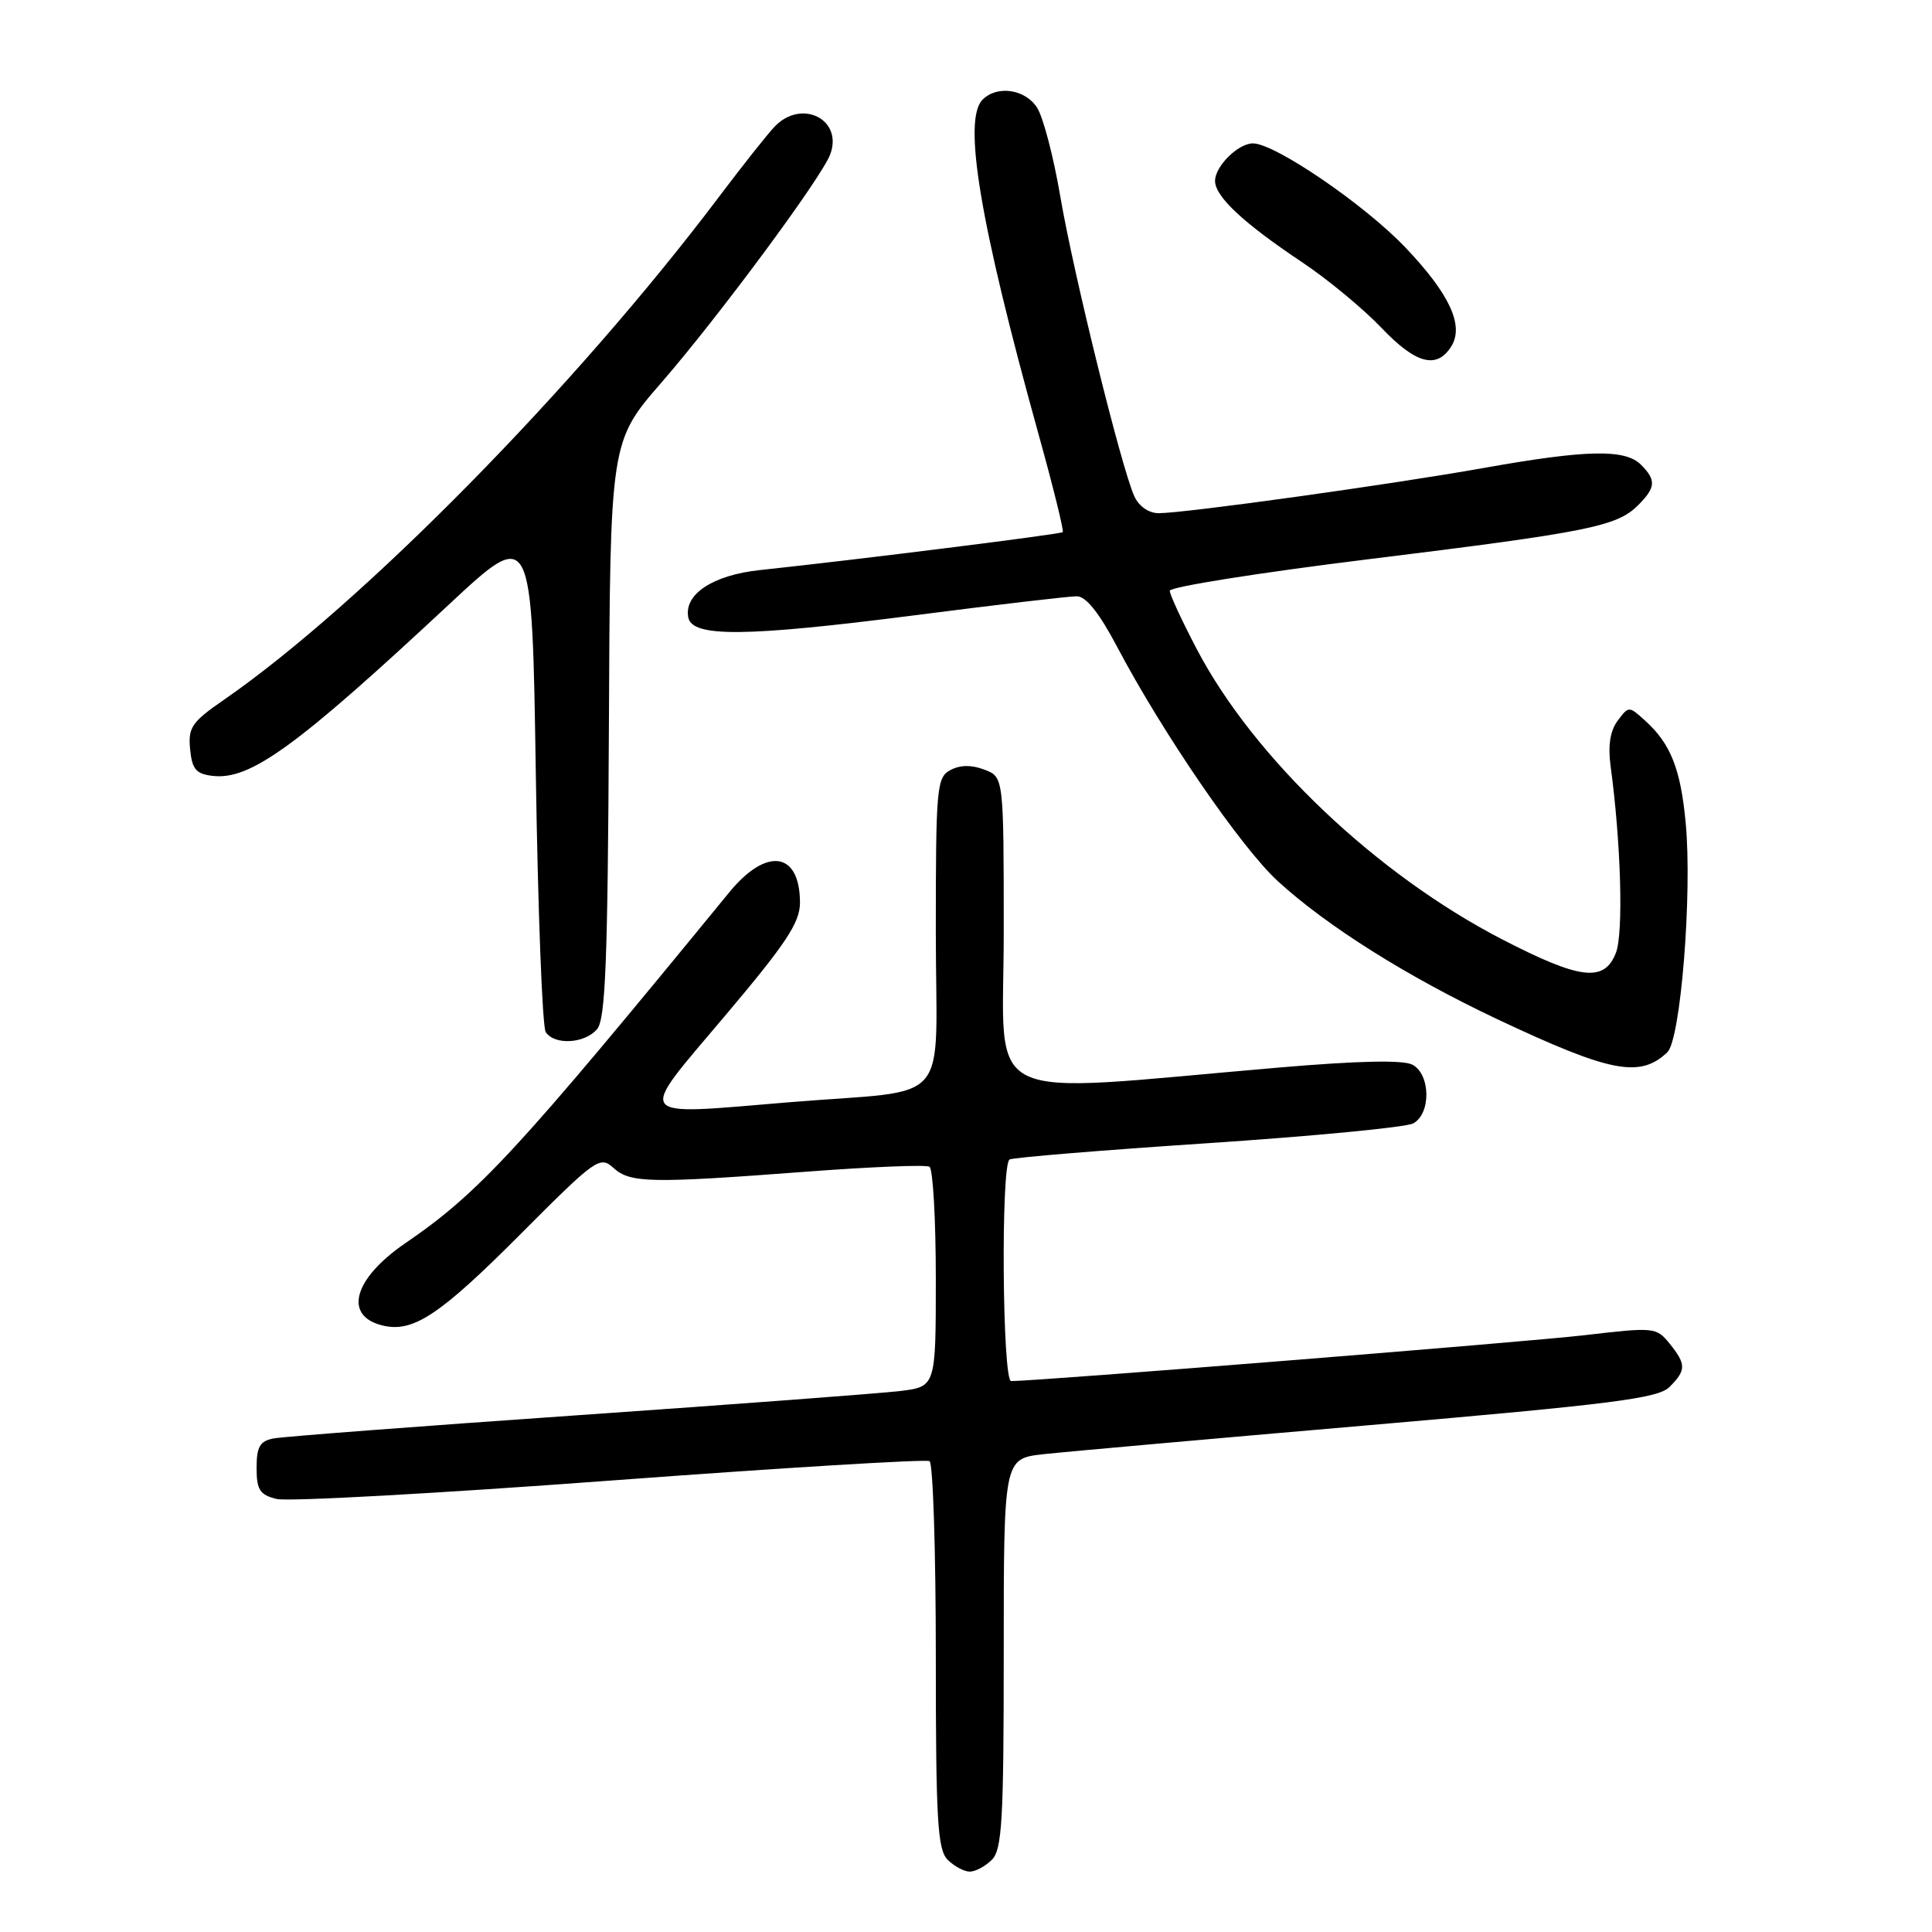 <?xml version="1.0" encoding="UTF-8" standalone="no"?>
<!DOCTYPE svg PUBLIC "-//W3C//DTD SVG 1.1//EN" "http://www.w3.org/Graphics/SVG/1.1/DTD/svg11.dtd" >
<svg xmlns="http://www.w3.org/2000/svg" xmlns:xlink="http://www.w3.org/1999/xlink" version="1.1" viewBox="0 0 256 256">
 <g >
 <path fill="currentColor"
d=" M 131.43 246.43 C 132.78 245.08 133.00 241.18 133.00 219.07 C 133.00 193.28 133.00 193.28 138.25 192.69 C 141.14 192.37 160.59 190.64 181.47 188.84 C 213.74 186.05 219.71 185.29 221.22 183.78 C 223.45 181.55 223.44 180.77 221.22 178.02 C 219.48 175.87 219.17 175.84 209.97 176.92 C 202.28 177.82 137.53 183.00 133.98 183.00 C 132.82 183.00 132.60 154.36 133.77 153.64 C 134.19 153.38 146.00 152.41 160.02 151.48 C 174.03 150.55 186.29 149.37 187.25 148.86 C 189.63 147.59 189.57 142.37 187.16 141.08 C 185.93 140.43 180.05 140.55 169.41 141.46 C 129.08 144.91 133.00 146.83 133.00 123.58 C 133.00 102.95 133.00 102.95 130.43 101.98 C 128.73 101.33 127.22 101.35 125.93 102.04 C 124.12 103.01 124.00 104.32 124.00 123.46 C 124.00 147.20 126.57 144.23 104.50 146.06 C 83.71 147.78 84.29 148.55 96.01 134.67 C 104.15 125.04 106.00 122.25 106.00 119.62 C 106.00 112.84 101.58 112.19 96.62 118.25 C 68.51 152.59 63.47 158.05 53.68 164.75 C 46.86 169.43 45.48 174.33 50.63 175.62 C 54.70 176.64 58.22 174.32 69.01 163.49 C 78.96 153.51 79.49 153.13 81.28 154.75 C 83.51 156.77 86.13 156.82 106.91 155.25 C 115.39 154.61 122.70 154.31 123.16 154.60 C 123.62 154.88 124.00 161.56 124.00 169.43 C 124.00 183.74 124.00 183.74 119.25 184.32 C 116.64 184.63 97.40 186.08 76.50 187.53 C 55.60 188.98 37.49 190.36 36.25 190.60 C 34.43 190.95 34.00 191.71 34.00 194.50 C 34.00 197.41 34.42 198.07 36.64 198.62 C 38.09 198.99 57.97 197.89 80.81 196.19 C 103.66 194.49 122.72 193.33 123.17 193.61 C 123.63 193.89 124.00 205.53 124.00 219.49 C 124.00 241.22 124.23 245.08 125.57 246.43 C 126.44 247.29 127.75 248.00 128.50 248.00 C 129.25 248.00 130.56 247.29 131.43 246.43 Z  M 220.93 139.43 C 222.70 137.75 224.25 118.39 223.36 109.00 C 222.69 101.89 221.37 98.55 218.01 95.51 C 215.83 93.53 215.82 93.53 214.34 95.51 C 213.35 96.85 213.05 98.81 213.41 101.50 C 214.79 111.64 215.13 123.66 214.12 126.25 C 212.58 130.20 209.41 129.82 199.06 124.48 C 182.40 115.87 166.18 100.47 158.62 86.09 C 156.63 82.30 155.00 78.79 155.00 78.28 C 155.00 77.77 166.81 75.89 181.25 74.11 C 210.48 70.51 214.24 69.76 217.05 66.95 C 219.41 64.59 219.48 63.62 217.43 61.57 C 215.33 59.48 210.26 59.58 196.70 61.99 C 184.34 64.20 156.99 68.00 153.53 68.00 C 152.21 68.00 150.91 67.09 150.30 65.75 C 148.60 62.02 142.21 36.15 140.49 26.00 C 139.60 20.77 138.22 15.49 137.41 14.25 C 135.83 11.81 132.13 11.27 130.20 13.20 C 127.55 15.85 129.82 29.45 137.56 57.35 C 139.53 64.42 140.99 70.34 140.82 70.51 C 140.52 70.79 113.73 74.15 100.67 75.54 C 94.45 76.21 90.61 78.74 91.20 81.81 C 91.70 84.46 98.76 84.40 120.95 81.56 C 131.91 80.15 141.69 79.00 142.68 79.01 C 143.90 79.01 145.65 81.21 148.00 85.66 C 154.04 97.12 164.47 112.33 169.33 116.77 C 175.87 122.75 186.50 129.43 198.38 135.04 C 213.40 142.12 217.30 142.88 220.93 139.43 Z  M 79.13 136.35 C 80.23 135.02 80.53 127.22 80.68 96.60 C 80.85 58.50 80.85 58.50 87.68 50.65 C 95.19 42.00 108.78 23.65 109.99 20.50 C 111.78 15.86 106.25 13.03 102.67 16.75 C 101.74 17.71 98.44 21.88 95.33 26.00 C 76.29 51.28 47.86 80.16 29.61 92.77 C 25.41 95.67 24.91 96.41 25.19 99.27 C 25.45 101.93 25.97 102.55 28.18 102.81 C 33.16 103.39 39.25 98.97 59.51 80.08 C 70.50 69.84 70.50 69.84 71.00 102.67 C 71.28 120.73 71.86 136.06 72.31 136.75 C 73.46 138.53 77.51 138.29 79.13 136.35 Z  M 192.30 45.90 C 194.03 43.14 192.08 38.94 186.20 32.77 C 180.77 27.08 168.93 19.00 166.02 19.00 C 164.06 19.00 161.00 22.03 161.00 23.97 C 161.00 26.05 164.76 29.56 172.60 34.79 C 175.95 37.03 180.67 40.94 183.08 43.47 C 187.61 48.22 190.38 48.96 192.30 45.90 Z "/>
</g>
</svg>